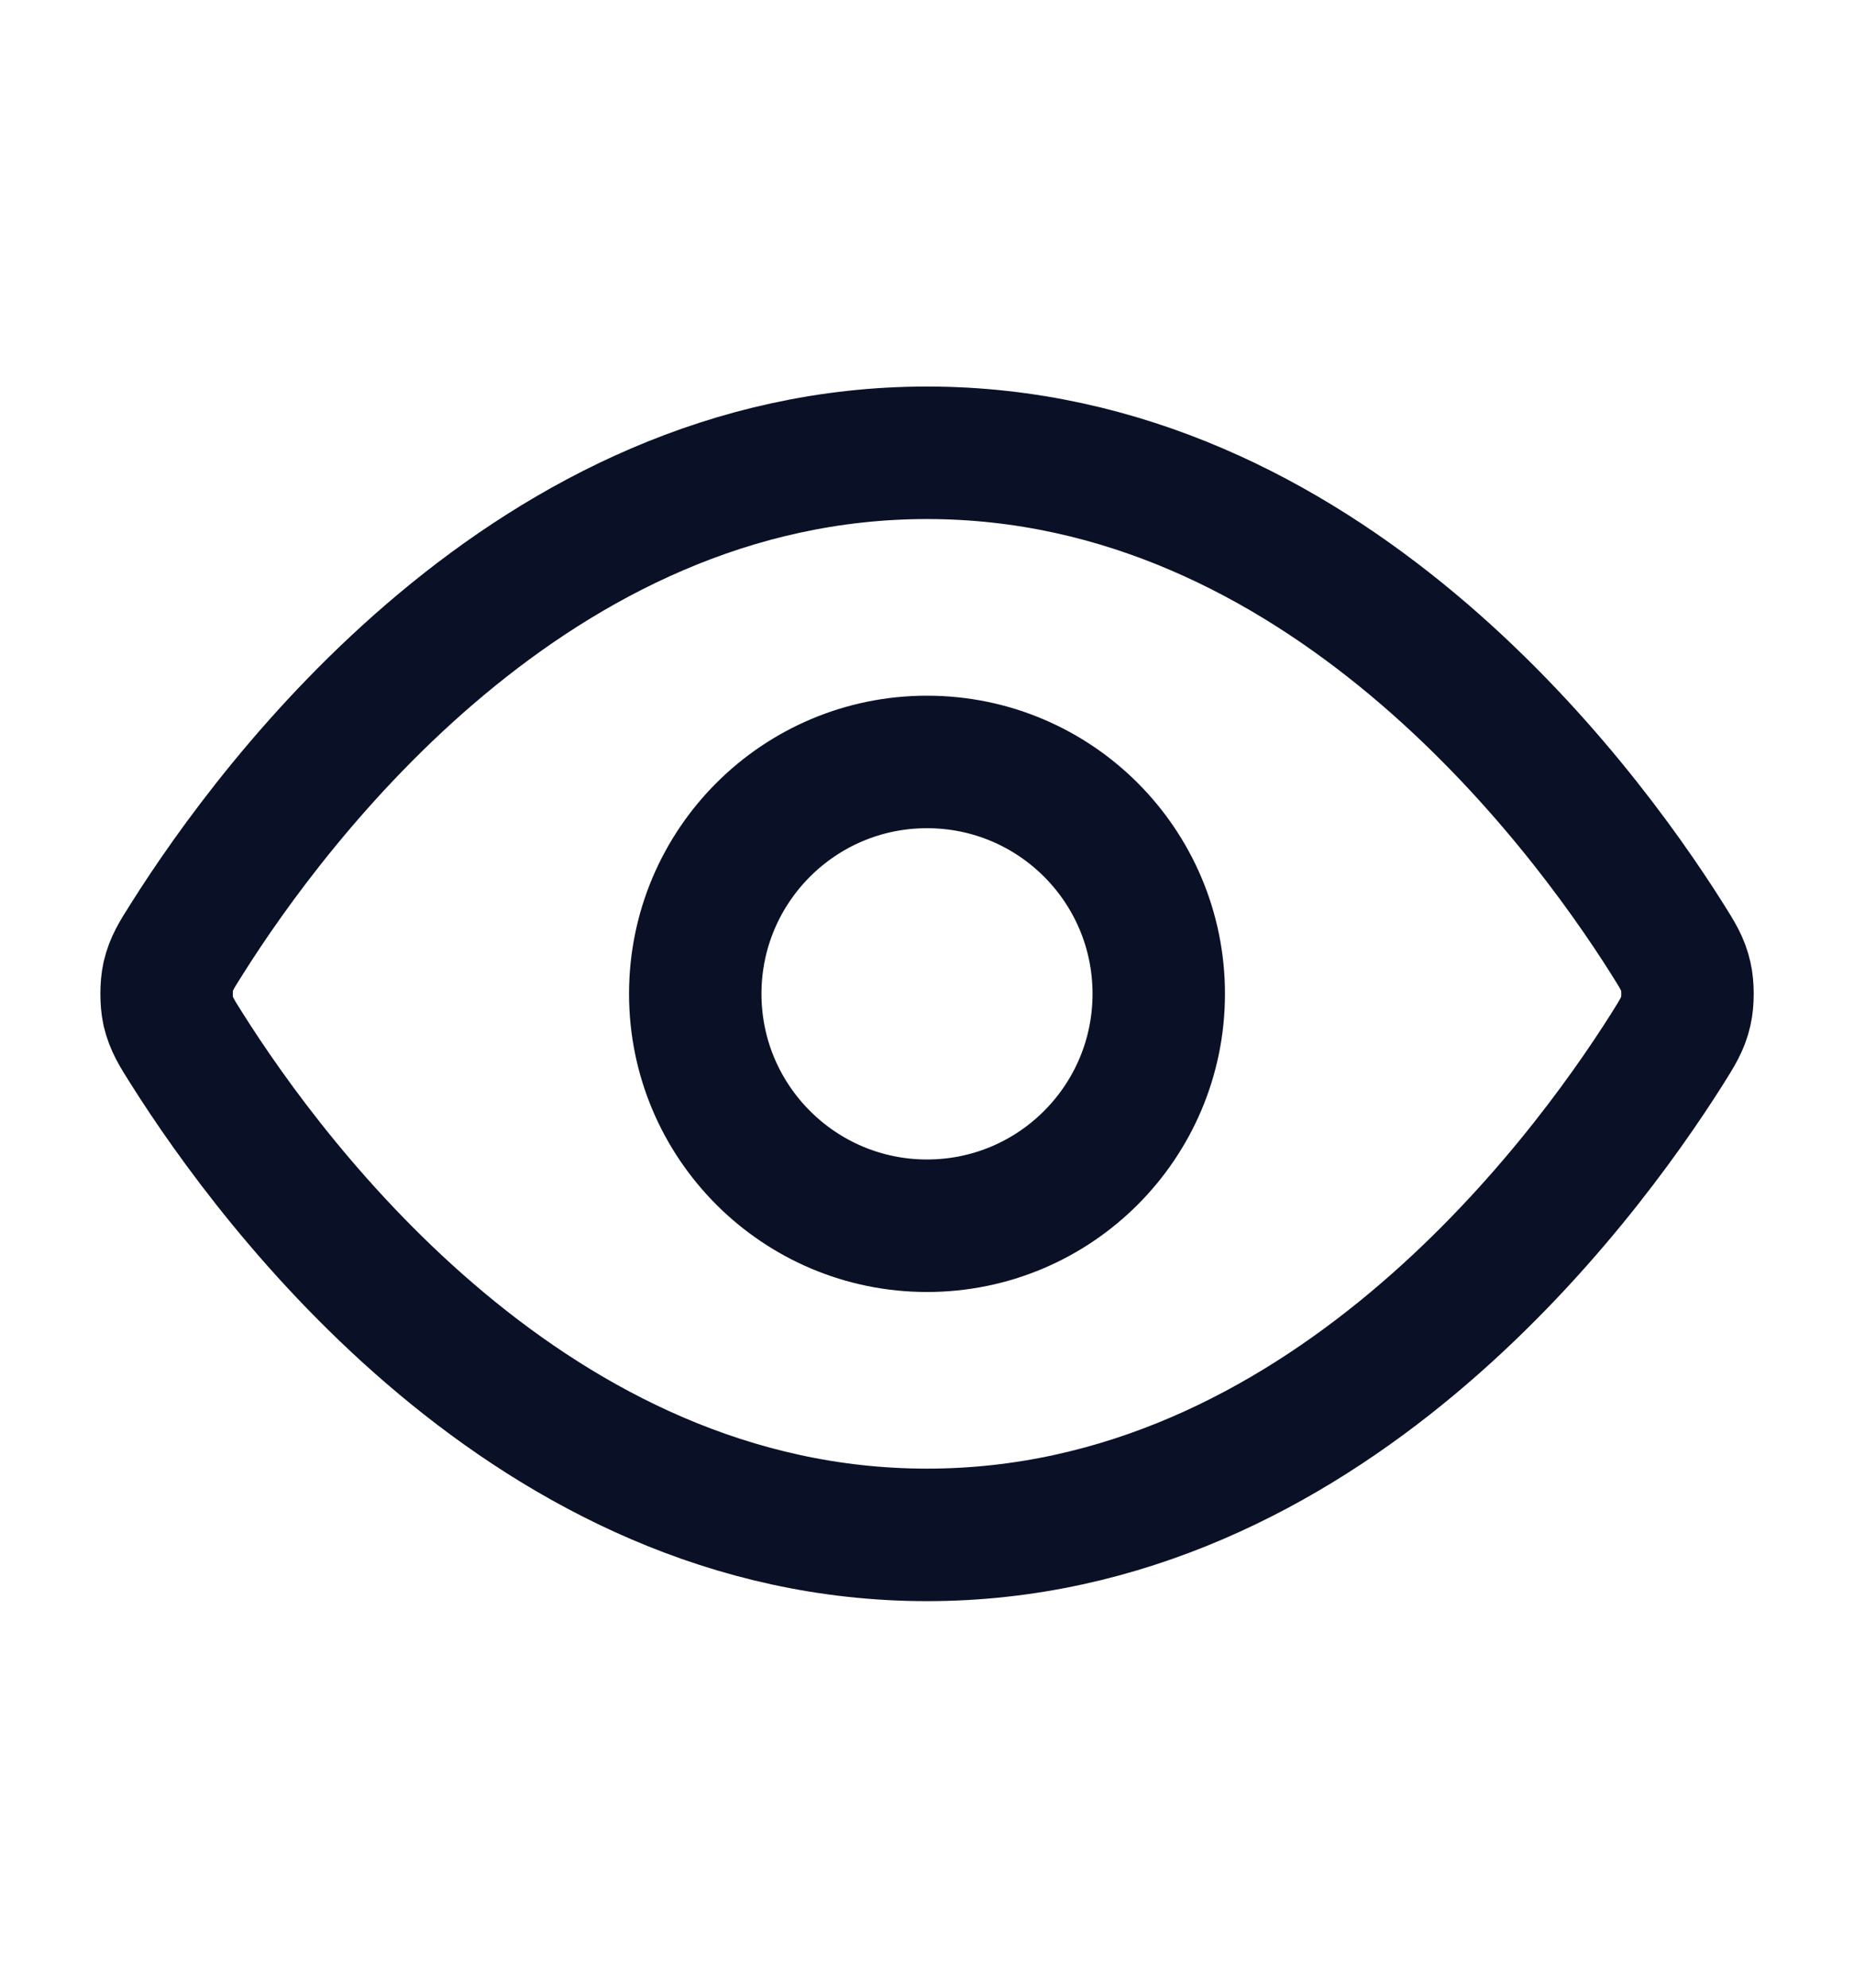 <svg width="14" height="15" viewBox="0 0 14 15" fill="none" xmlns="http://www.w3.org/2000/svg">
<path d="M1.412 7.916C1.332 7.79 1.293 7.727 1.27 7.63C1.254 7.557 1.254 7.442 1.27 7.37C1.293 7.272 1.332 7.21 1.412 7.084C2.068 6.044 4.022 3.417 7 3.417C9.978 3.417 11.932 6.044 12.589 7.084C12.668 7.21 12.708 7.272 12.73 7.37C12.747 7.442 12.747 7.557 12.73 7.63C12.708 7.727 12.668 7.79 12.589 7.916C11.932 8.955 9.978 11.583 7 11.583C4.022 11.583 2.068 8.955 1.412 7.916Z" stroke="#0A1126" stroke-linecap="round" stroke-linejoin="round"/>
<path d="M7 9.25C7.967 9.25 8.75 8.466 8.75 7.5C8.75 6.533 7.967 5.75 7 5.75C6.034 5.75 5.25 6.533 5.25 7.5C5.25 8.466 6.034 9.25 7 9.25Z" stroke="#0A1126" stroke-linecap="round" stroke-linejoin="round"/>
</svg>
